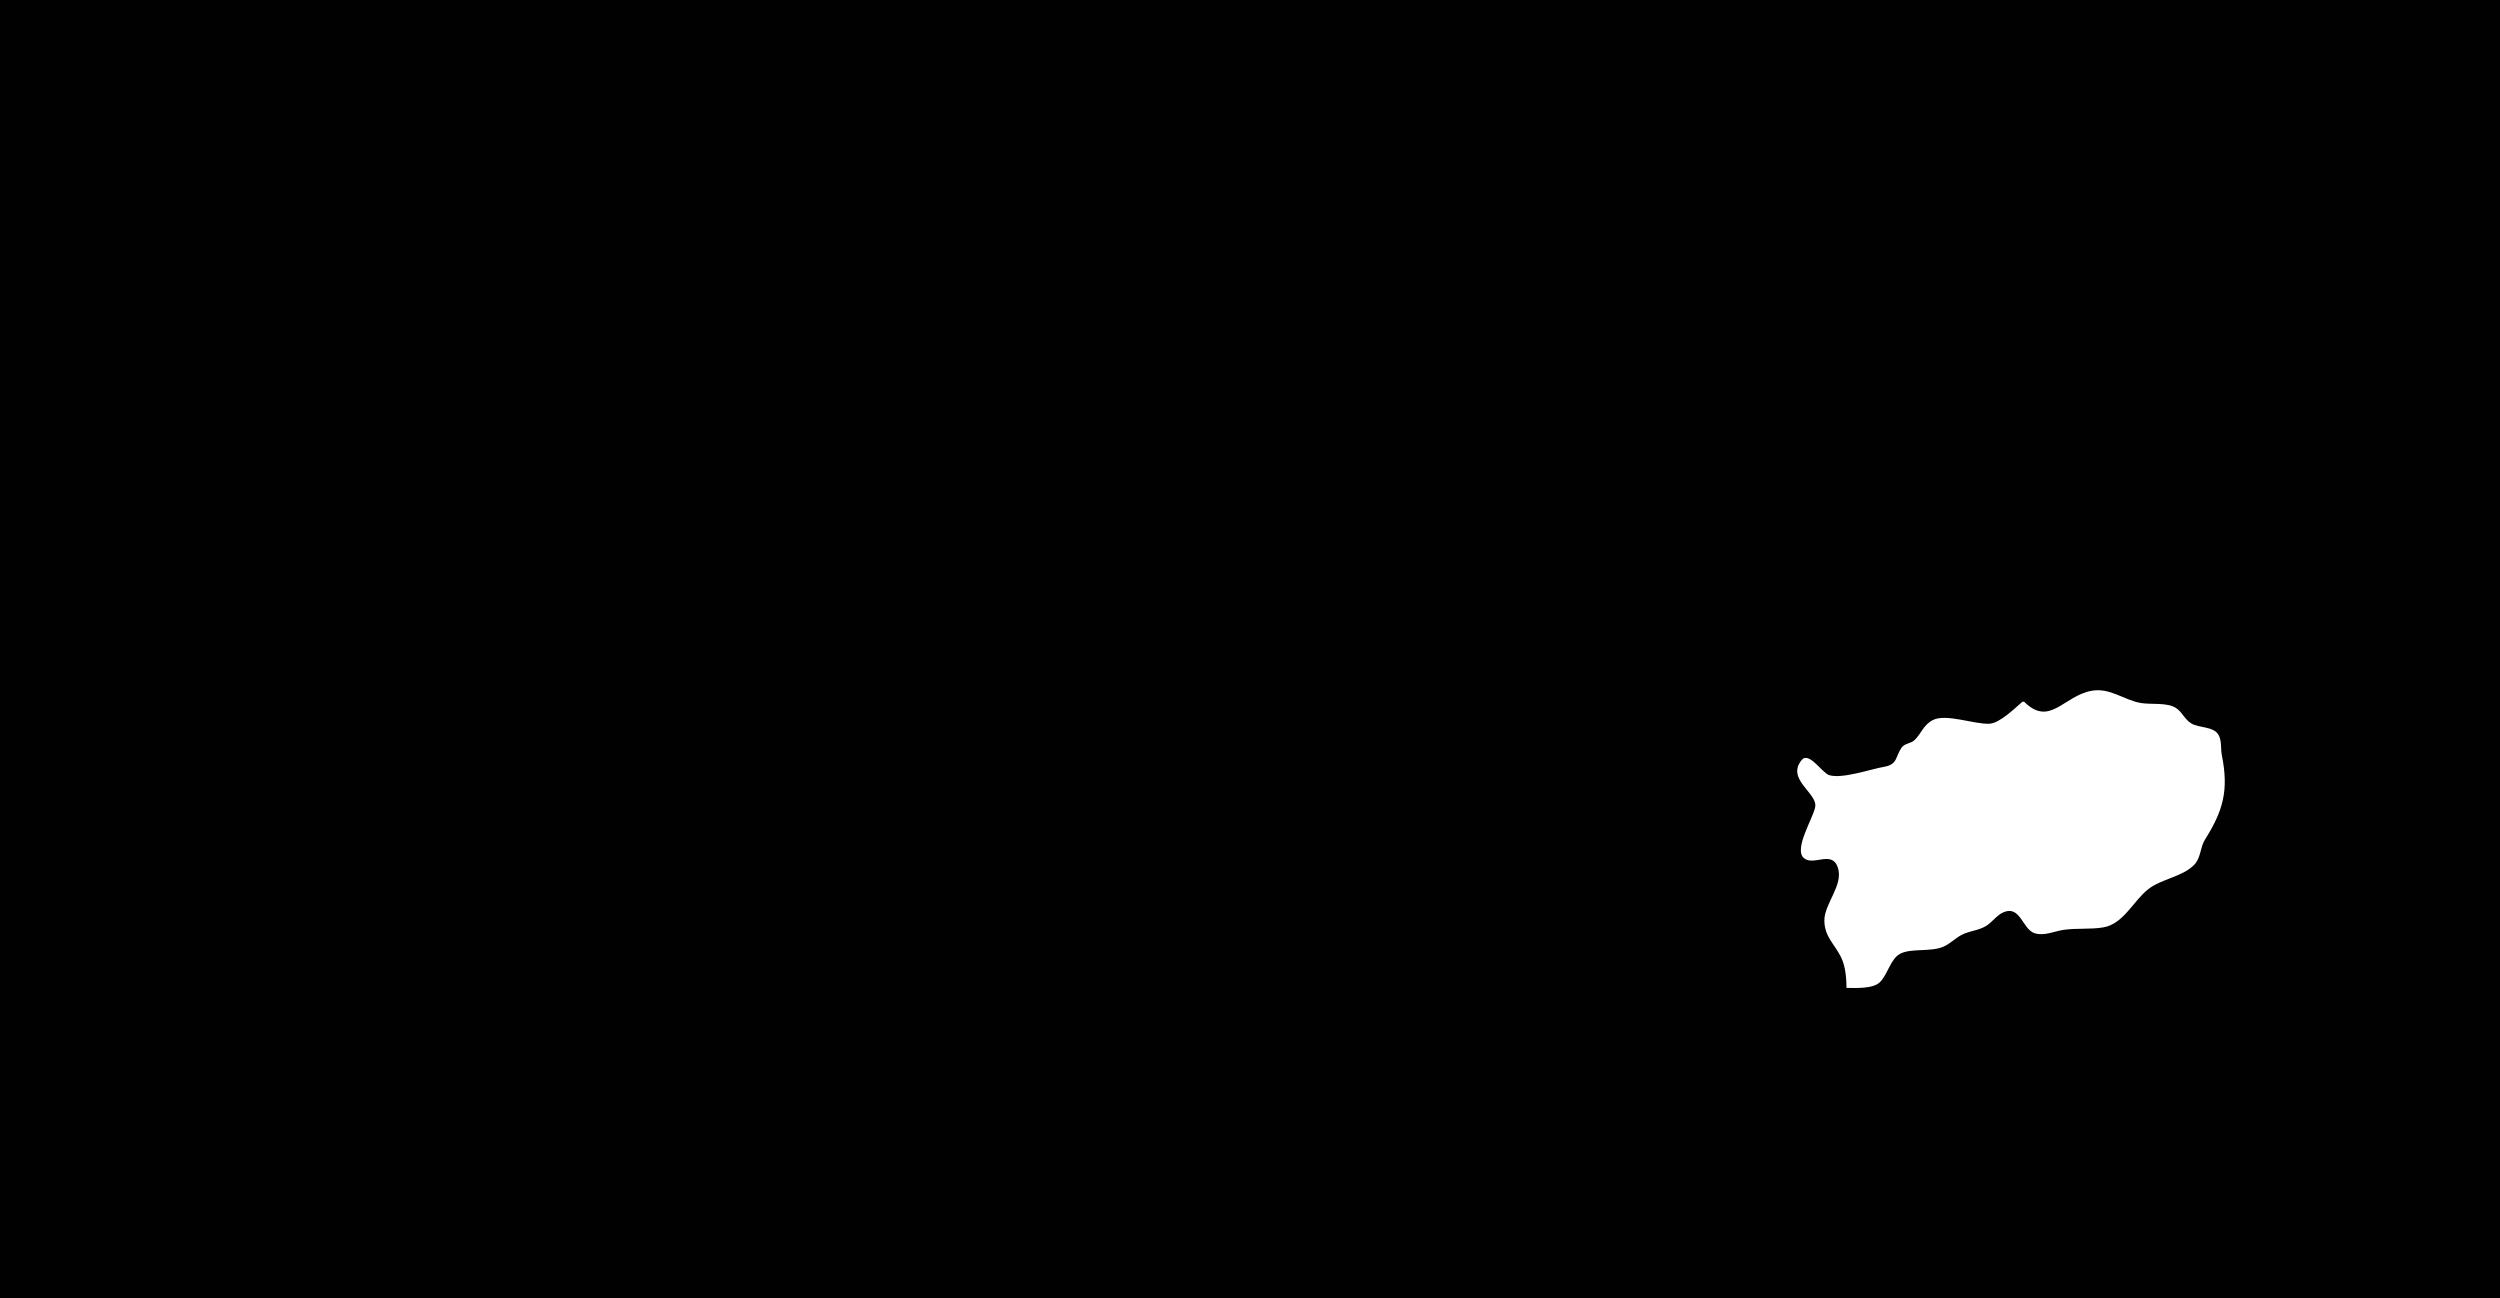 <?xml version="1.0" standalone="yes"?>
<svg xmlns="http://www.w3.org/2000/svg" width="1450" height="753">
<path style="fill:#010101; stroke:none;" d="M0 0L0 753L1450 753L1450 0L0 0z"/>
<path style="fill:#ffffff; stroke:none;" d="M1174 407L1173 407C1168.61 410.793 1159.91 419.383 1154 419.748C1145.26 420.286 1128.75 413.667 1121 417.654C1115.56 420.453 1114.38 425.485 1110.42 429.272C1108.31 431.288 1104.8 431.085 1103.02 433.513C1099.32 438.564 1100.77 443.347 1093 444.699C1084.87 446.114 1068.7 451.844 1061 449.61C1056.92 448.428 1049.21 435.679 1045.03 440.747C1035.7 452.035 1054.24 459.917 1052.83 468.001C1051.7 474.485 1040.24 492.373 1046.19 497.639C1051.74 502.547 1062.43 493.008 1065.9 503.019C1069.48 513.357 1058.02 524.052 1058.13 534C1058.24 543.295 1063.87 547.301 1067.72 555C1070.42 560.387 1070.88 567.044 1071 573C1076.41 572.985 1086.23 573.641 1090.32 569.682C1094.83 565.315 1096.51 555.993 1102.21 553.117C1108.66 549.864 1119.55 552.236 1127 549.15C1131.08 547.459 1134.08 544.066 1138 542.1C1142.48 539.854 1147.67 539.693 1152 537.005C1155.57 534.795 1158.13 530.777 1162 529.117C1171.86 524.887 1173.02 539.069 1180.1 541.275C1185.75 543.035 1191.46 540.092 1197 539.3C1204.61 538.213 1212.35 539.157 1220 537.87C1231.62 535.917 1237.57 522.189 1246.09 515.637C1253.87 509.65 1265.7 508.619 1272.61 501.61C1276.57 497.589 1275.99 491.608 1278.85 487.039C1289.55 470.002 1292.73 458.354 1288.67 438C1287.91 434.236 1288.72 429.522 1286.68 426.147C1283.69 421.204 1275.65 422.349 1271.02 419.633C1267.06 417.315 1265.59 412.697 1261.79 410.457C1256.52 407.356 1247.94 408.714 1242 407.788C1231.97 406.222 1223.89 398.633 1213 400.679C1196.73 403.736 1188.82 421.761 1174 407z"/>
</svg>

